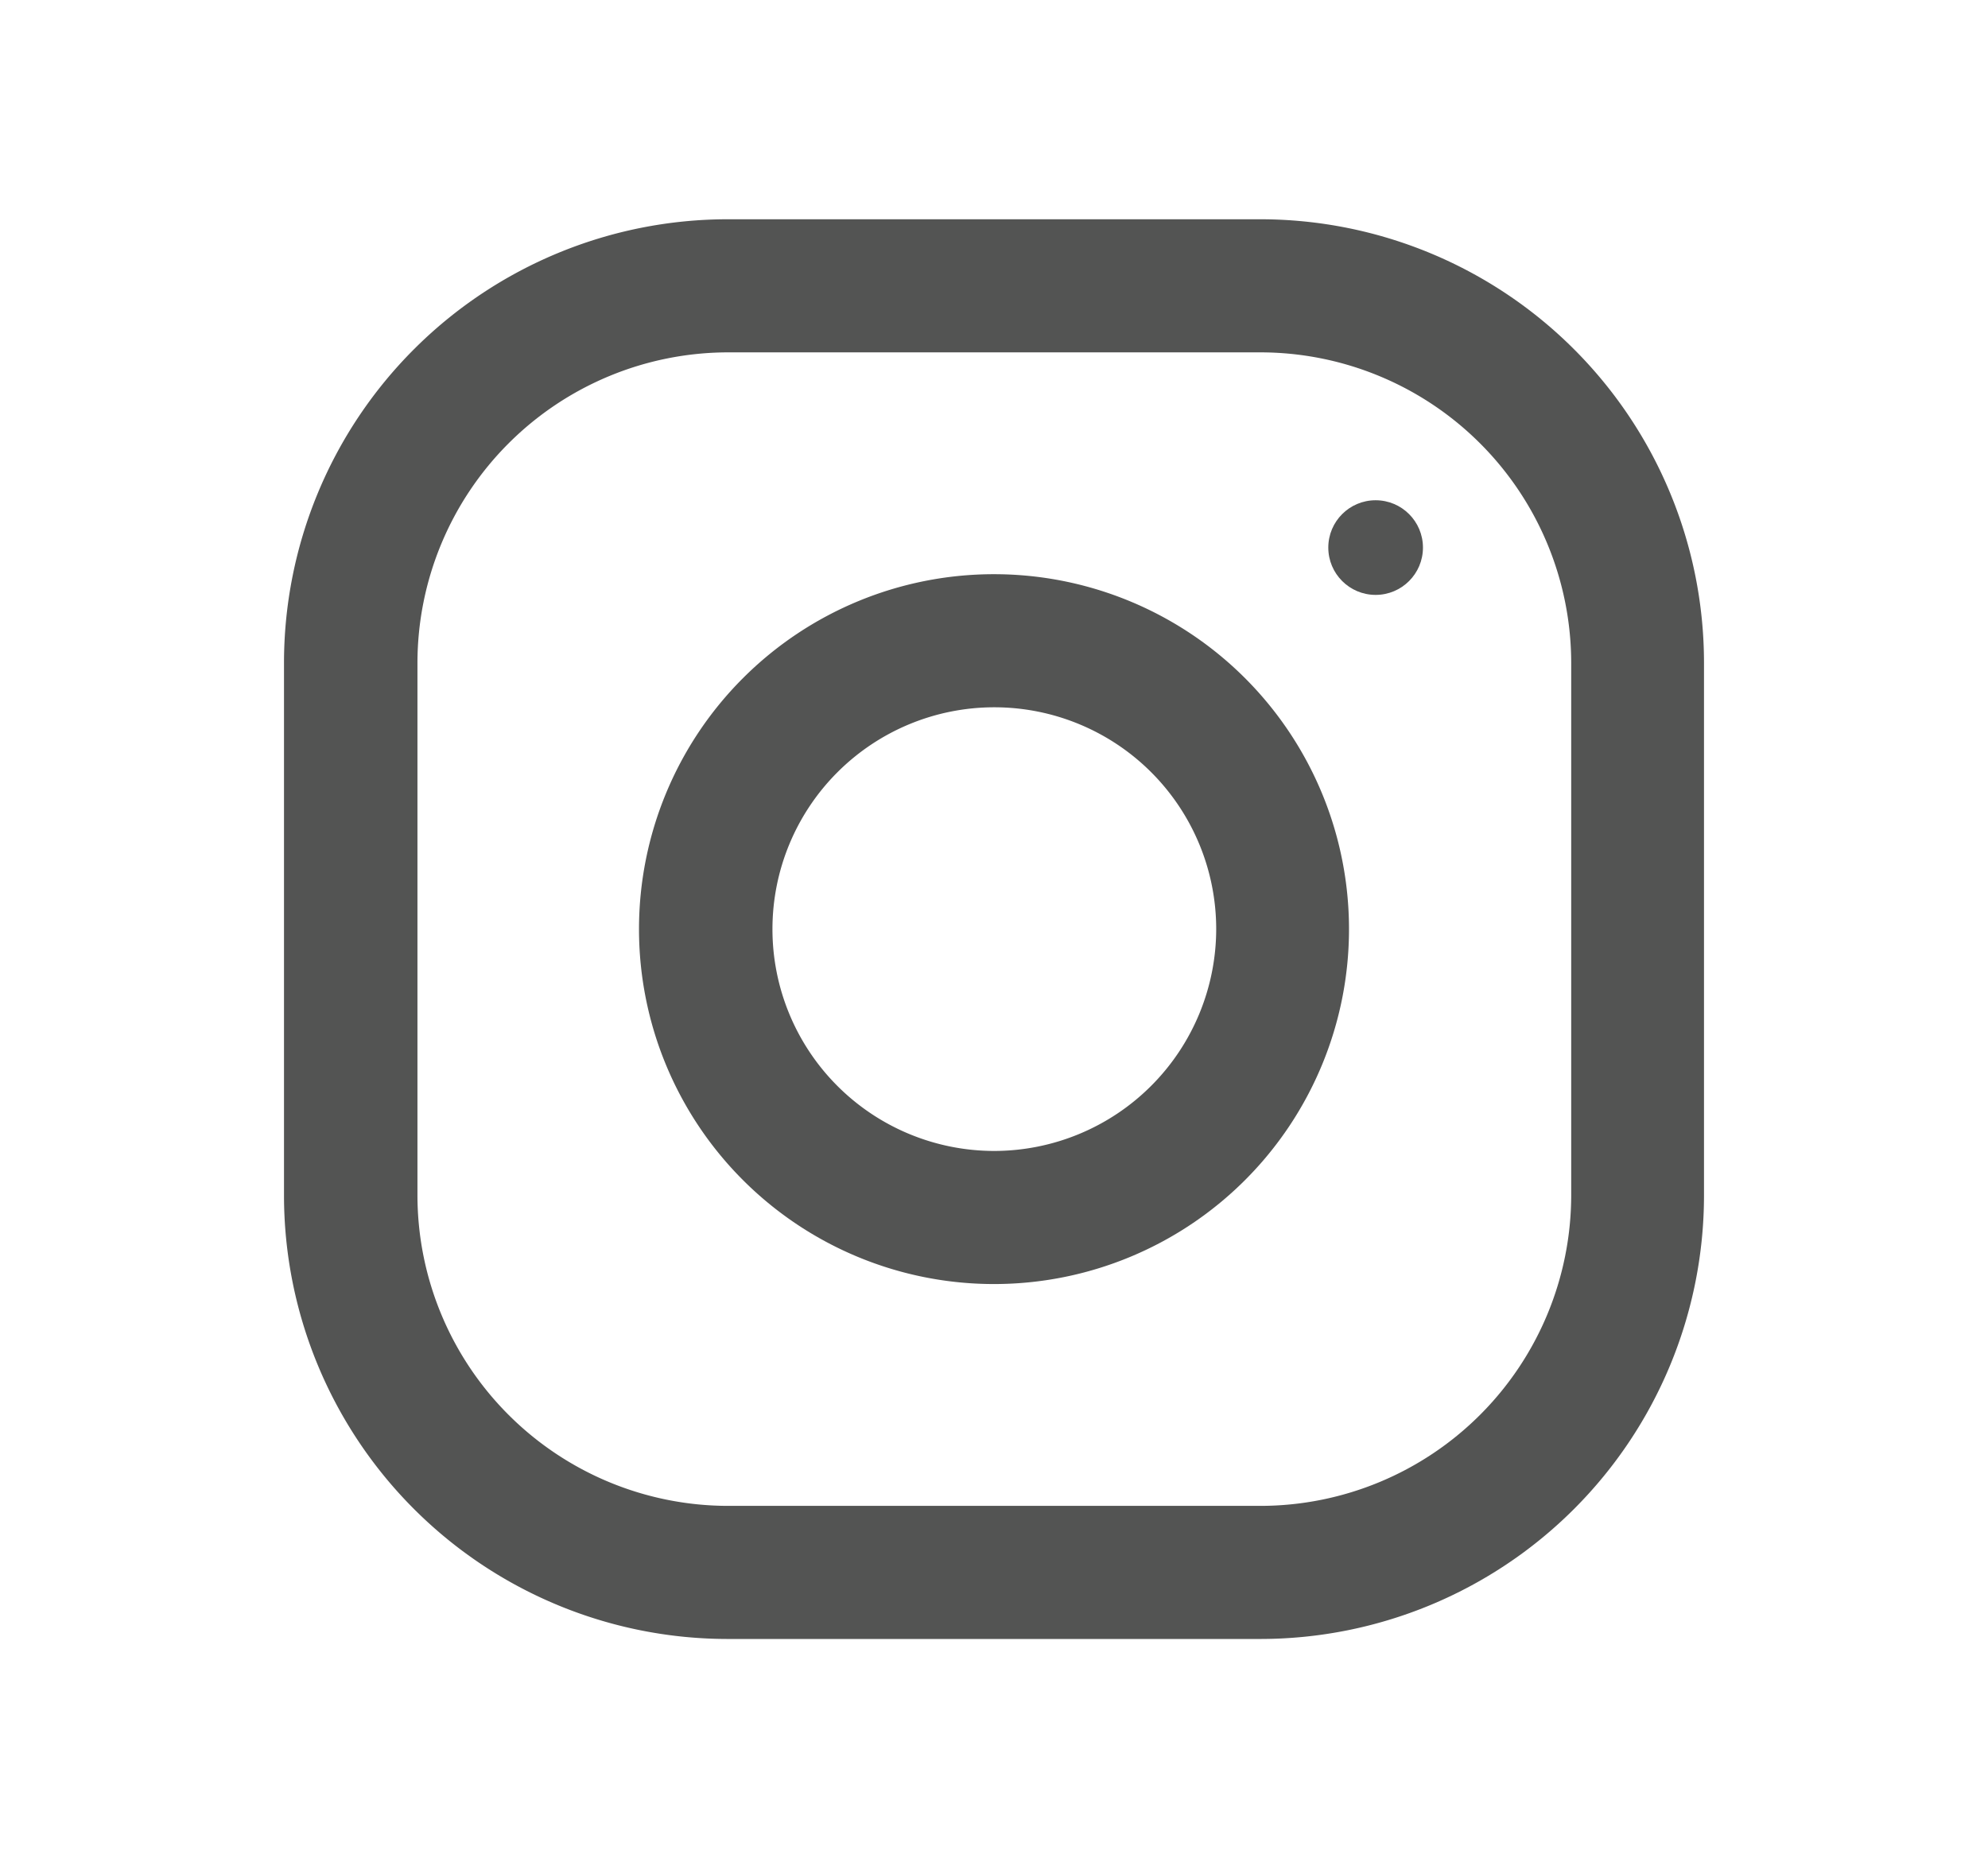 <svg id="Layer_1" data-name="Layer 1" xmlns="http://www.w3.org/2000/svg" viewBox="0 0 302.4 282.71"><defs>
	<style>
		.cls-1{fill:#535453;
	transition: all .1s ease}
	.cls-1:hover{fill:#c89e41;}


	</style>
</defs><title>traa-SocialMedia-icon</title><path class="cls-1" d="M191.7,33.36h-81a67.51,67.51,0,0,0-67.5,67.5v81a67.51,67.51,0,0,0,67.5,67.5h81a67.51,67.51,0,0,0,67.5-67.5v-81A67.51,67.51,0,0,0,191.7,33.36ZM239,181.86a47.31,47.31,0,0,1-47.25,47.25h-81a47.3,47.3,0,0,1-47.25-47.25v-81A47.3,47.3,0,0,1,110.7,53.61h81A47.3,47.3,0,0,1,239,100.86Z"/><path class="cls-1" d="M151.2,87.36a54,54,0,1,0,54,54A54,54,0,0,0,151.2,87.36Zm0,87.75A33.75,33.75,0,1,1,185,141.36,33.8,33.8,0,0,1,151.2,175.11Z"/><circle class="cls-1" cx="209.25" cy="83.31" r="7.2"/></svg>